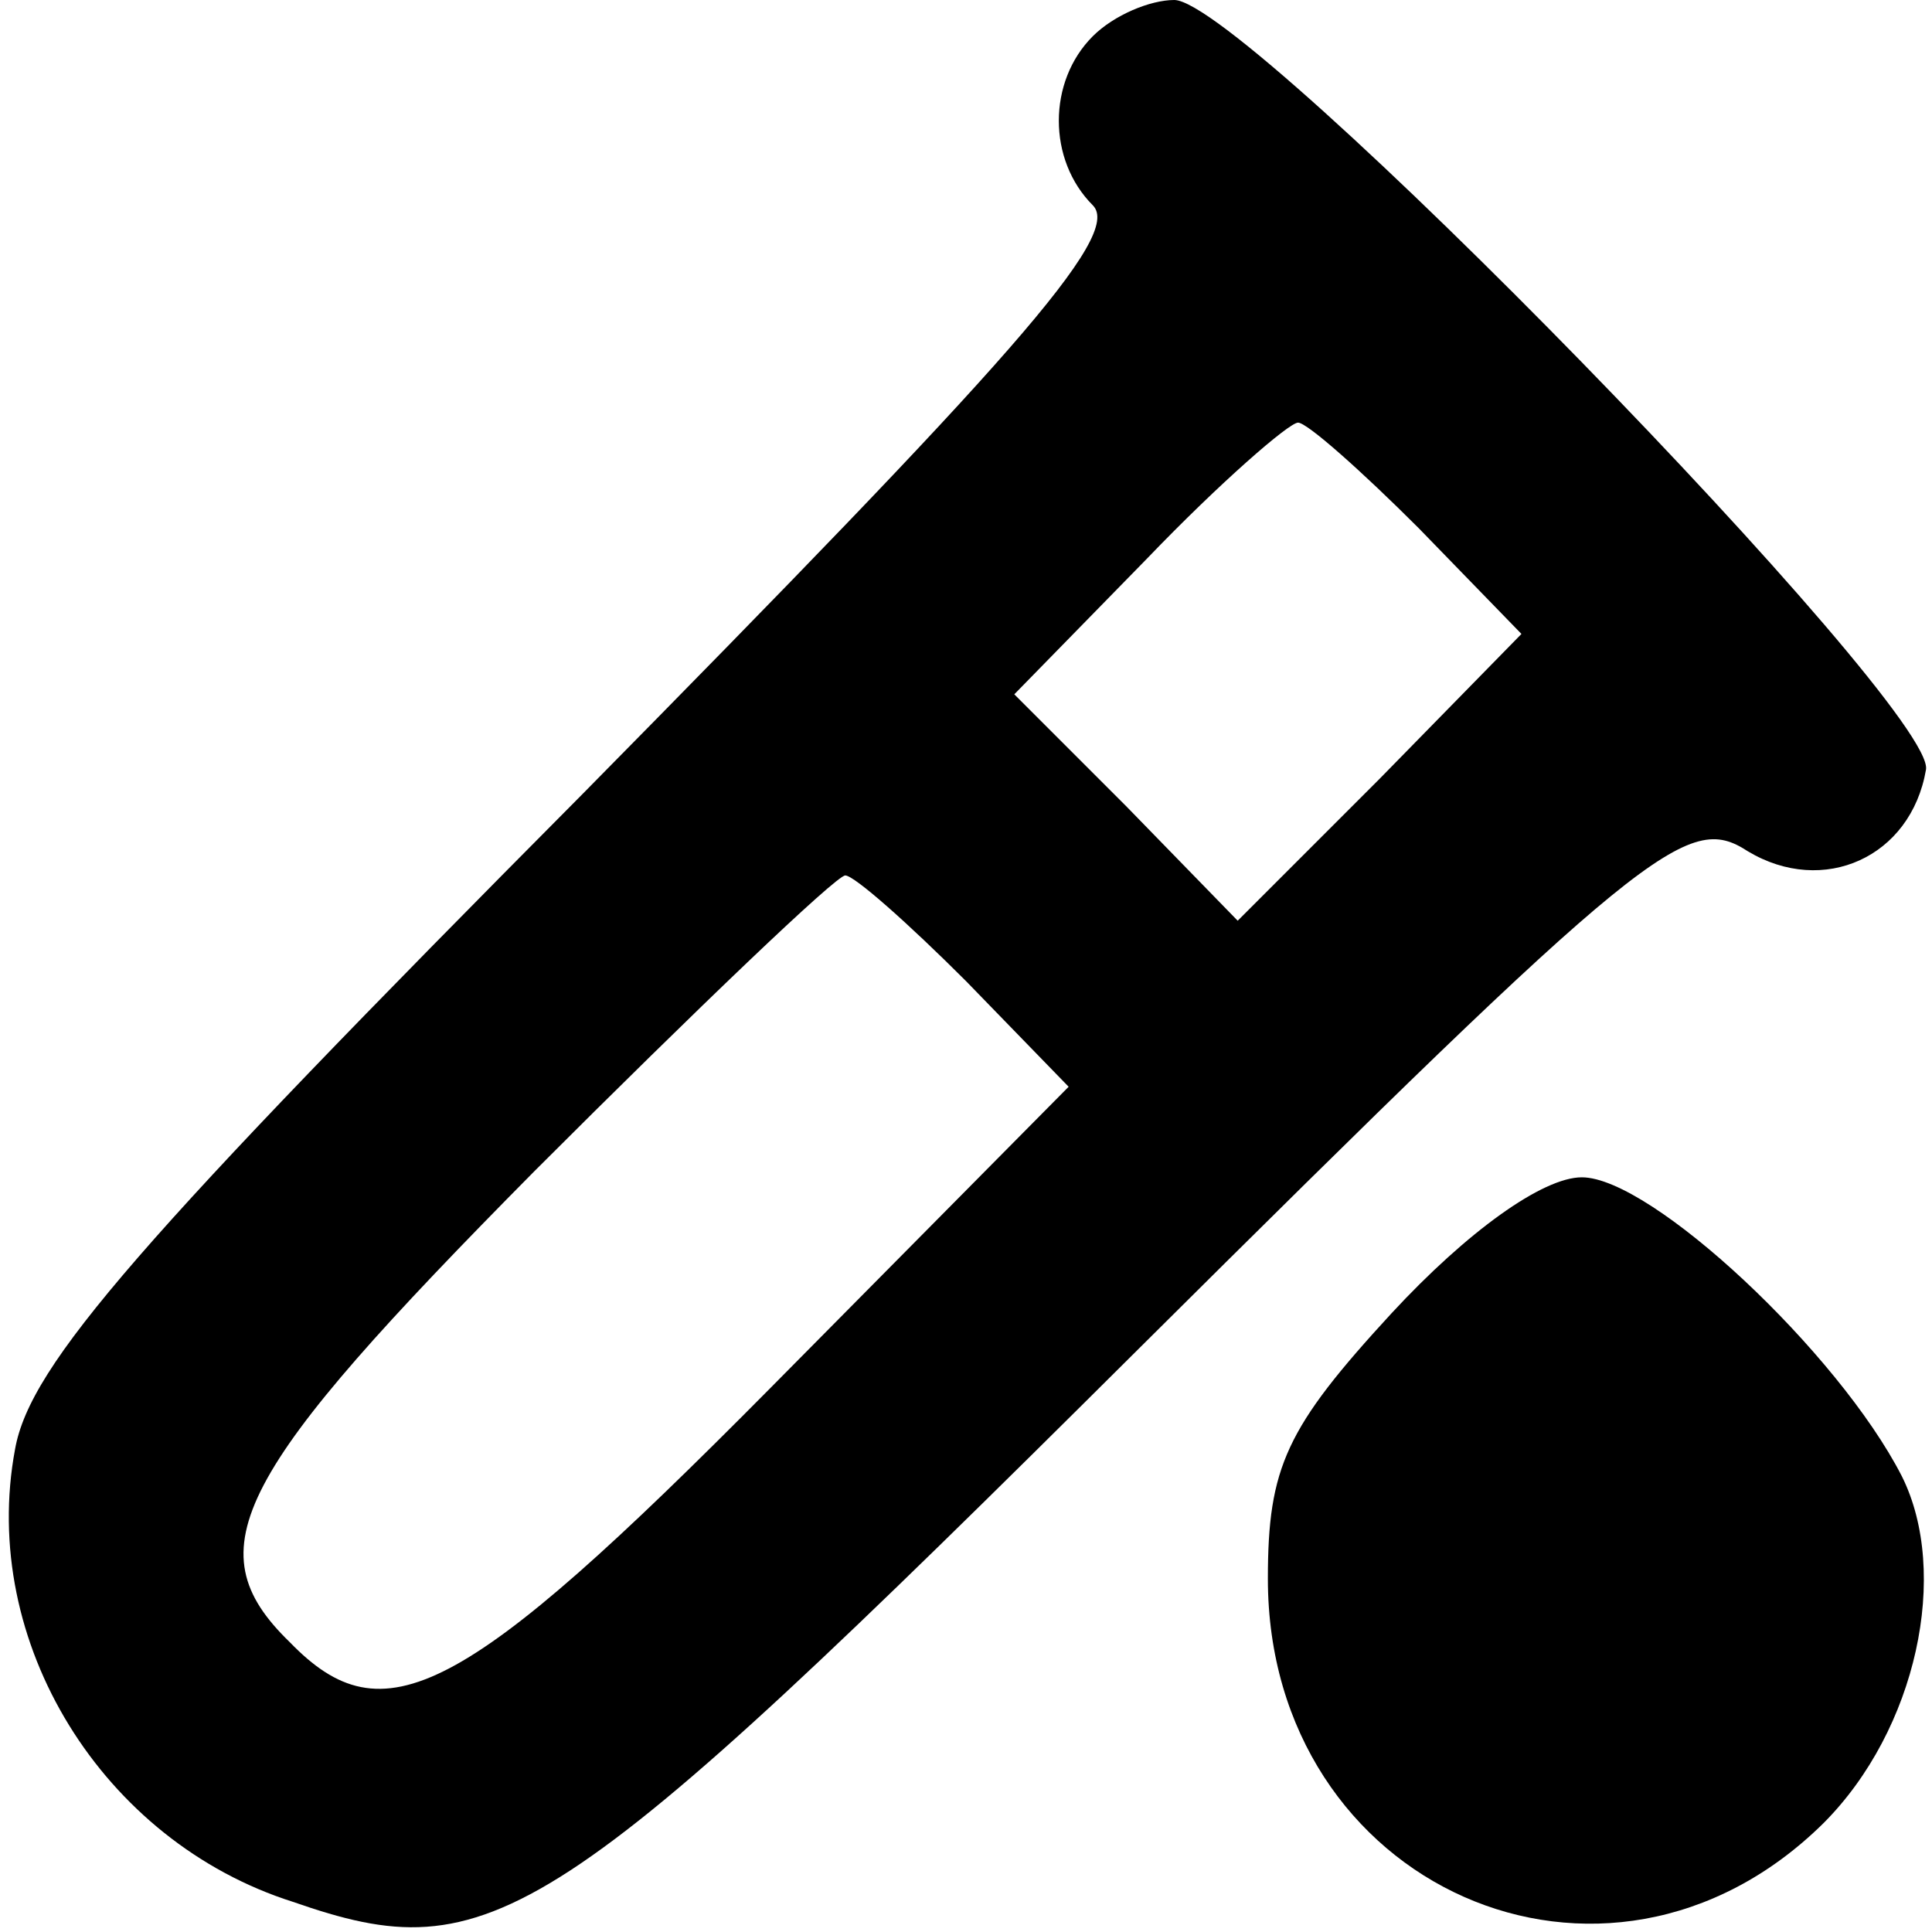 <?xml version="1.0" standalone="no"?>
<!DOCTYPE svg PUBLIC "-//W3C//DTD SVG 20010904//EN"
 "http://www.w3.org/TR/2001/REC-SVG-20010904/DTD/svg10.dtd">
<svg version="1.0" xmlns="http://www.w3.org/2000/svg"
 width="64pt" height="64pt" viewBox="0 0 64 64"
 preserveAspectRatio="xMidYMid meet">

<g transform="translate(0,64) scale(0.1,-0.1)"
fill="#000000" stroke="none">
<path d="M362 628 c-15 -15 -15 -41 0 -56 10 -10 -28 -52 -169 -195 -147 -148
-183 -189 -188 -217 -12 -64 29 -130 92 -150 66 -23 86 -10 279 182 170 169
183 179 203 166 25 -15 54 -2 59 27 4 20 -225 255 -249 255 -8 0 -20 -5 -27
-12z m108 -163 l34 -35 -47 -48 -47 -47 -37 38 -37 37 44 45 c24 25 47 45 50
45 3 0 21 -16 40 -35z m-150 -150 l34 -35 -99 -100 c-102 -103 -128 -116 -159
-84 -32 31 -18 56 81 156 54 54 100 98 103 98 3 0 21 -16 40 -35z"/>
<path d="M461 205 c-35 -38 -41 -51 -41 -88 0 -102 112 -152 184 -81 31 31 42
83 26 115 -21 41 -83 99 -106 99 -13 0 -38 -18 -63 -45z"/>
</g>
</svg>
